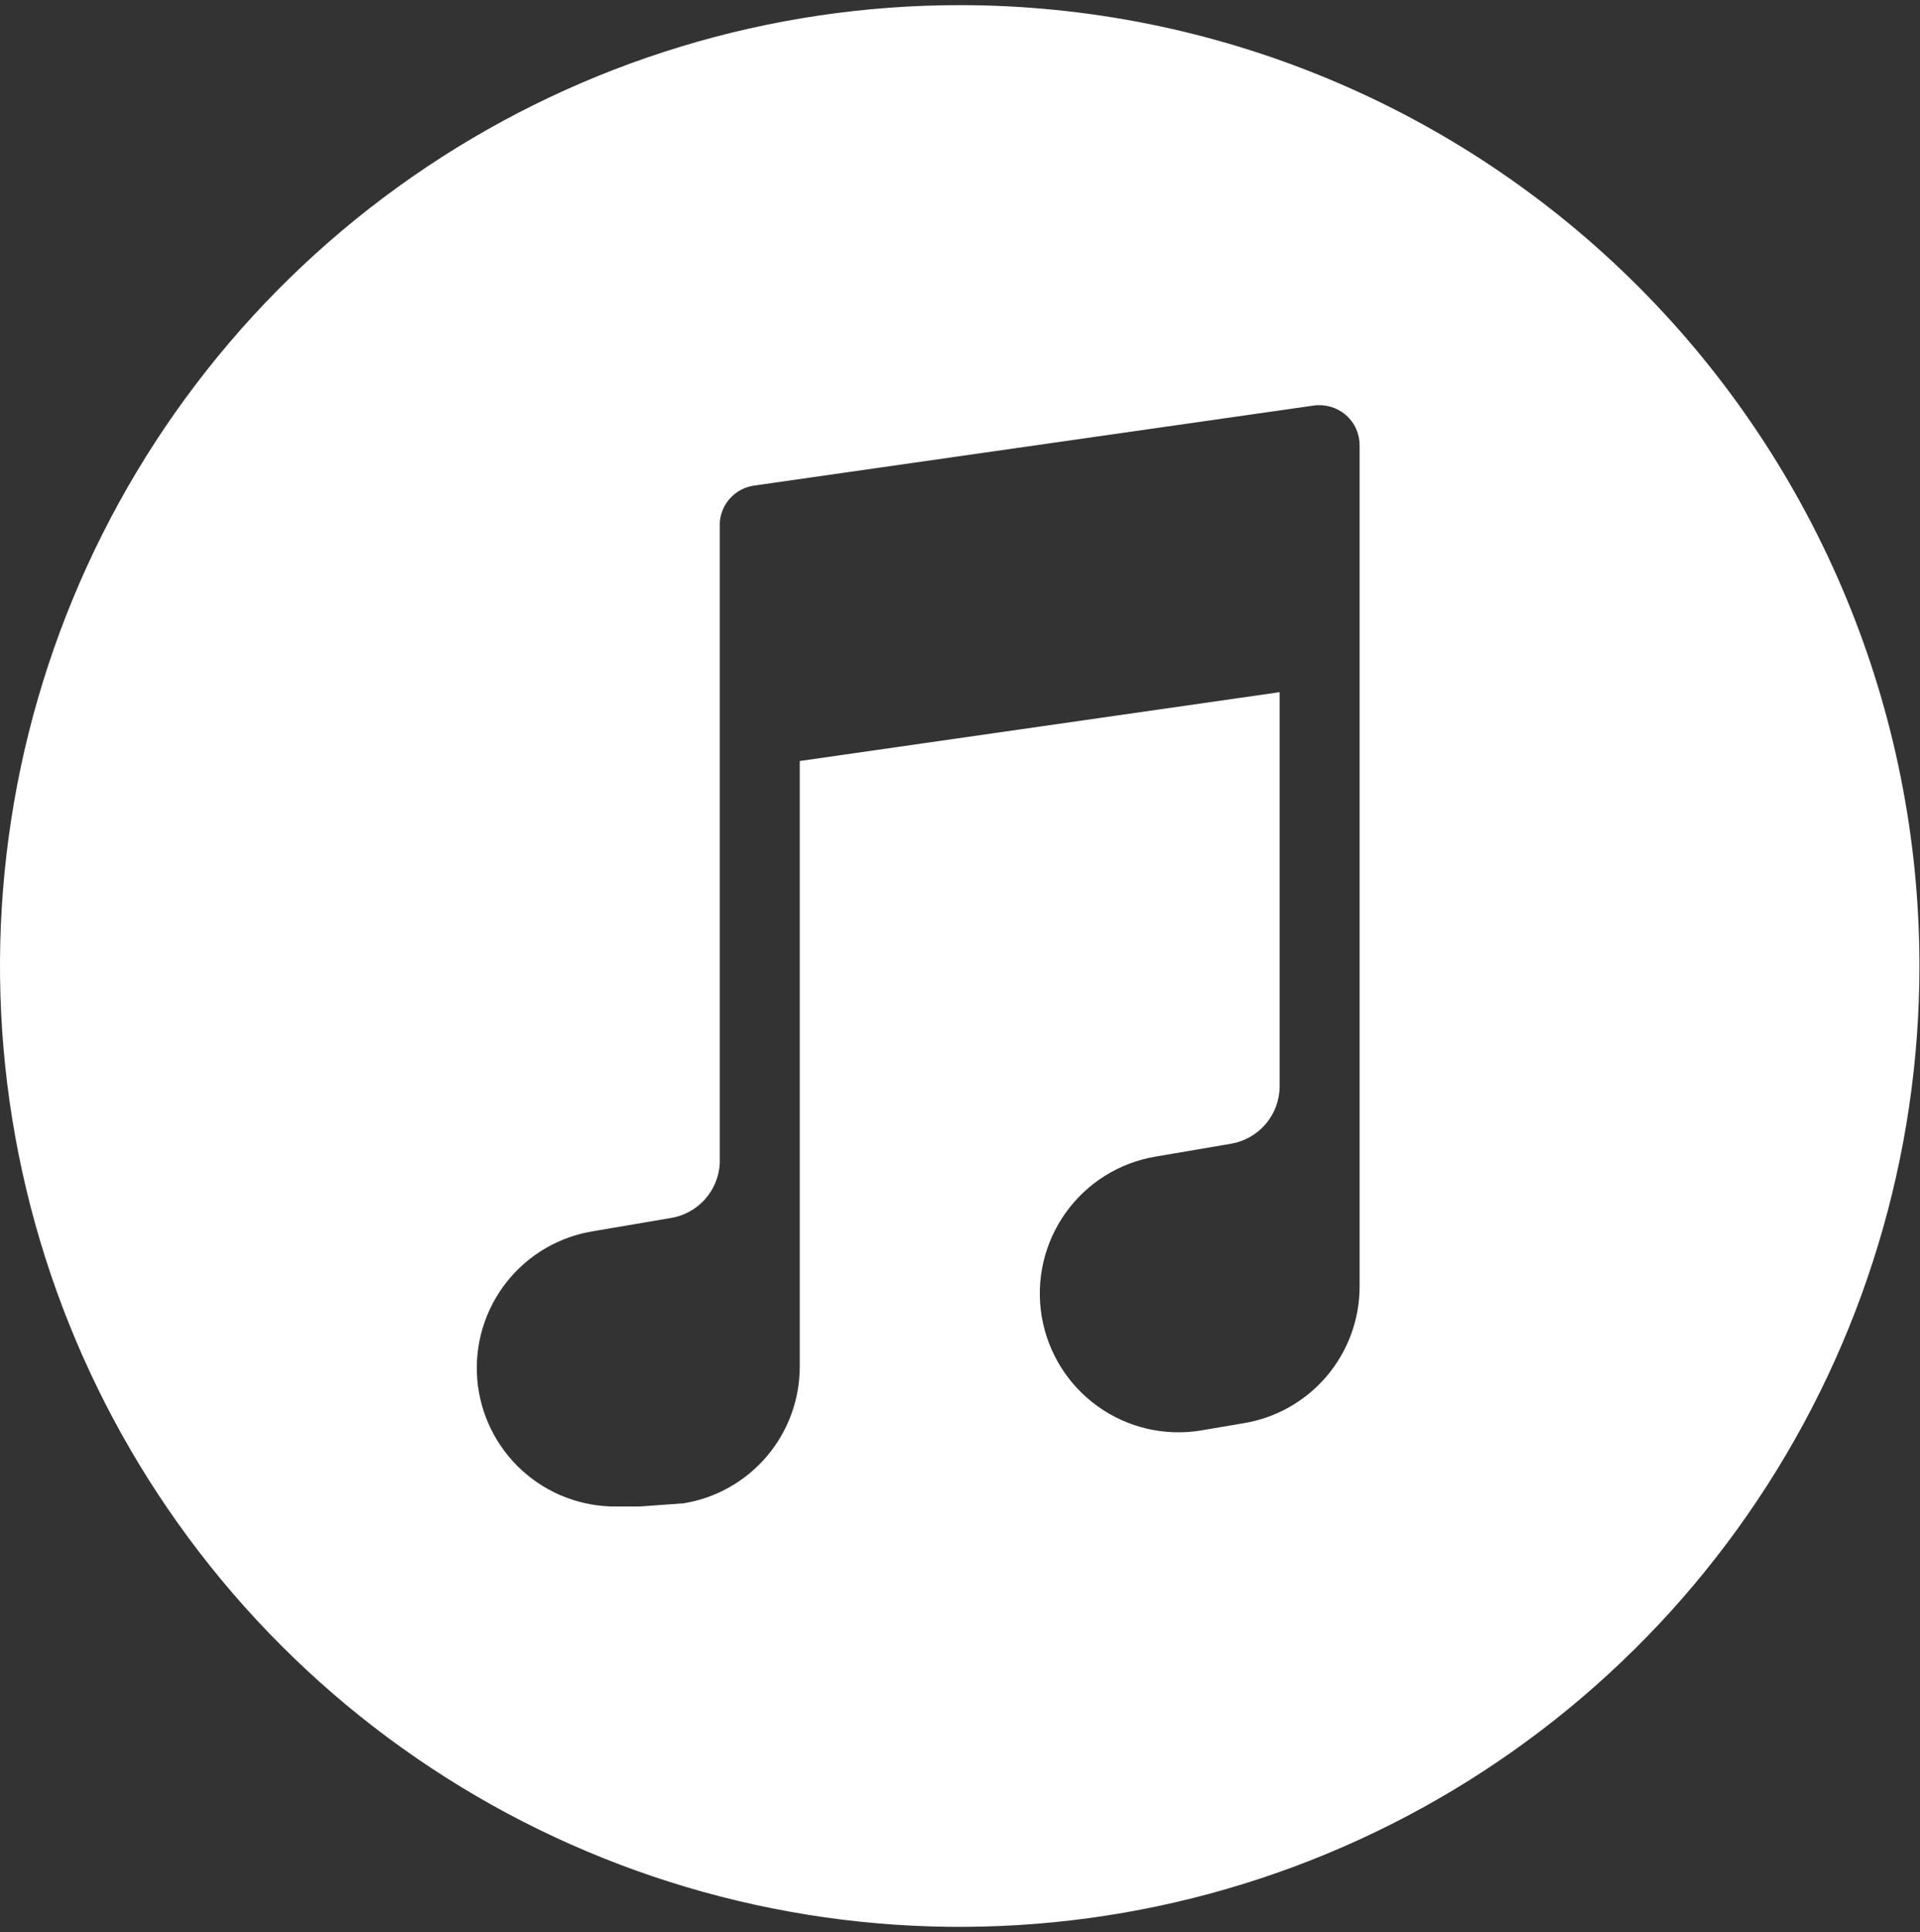 <svg width="162" height="163" viewBox="0 0 162 163" fill="none" xmlns="http://www.w3.org/2000/svg">
<rect x="0" y="0" width="162" height="163" fill="#333333" stroke="none"/>
<path d="M80.977 0C64.961 0 49.305 4.754 35.988 13.66C22.672 22.566 12.293 35.225 6.164 50.035C0.035 64.846 -1.569 81.142 1.556 96.865C4.68 112.588 12.393 127.03 23.718 138.365C35.042 149.701 49.471 157.42 65.179 160.548C80.887 163.675 97.168 162.07 111.965 155.935C126.761 149.801 139.408 139.412 148.306 126.083C157.204 112.754 161.953 97.083 161.953 81.053C161.953 59.556 153.421 38.94 138.235 23.74C123.049 8.539 102.453 0 80.977 0V0ZM114.717 90.914V108.07C114.721 110.845 113.739 113.53 111.947 115.646C110.154 117.762 107.667 119.171 104.932 119.62L101.356 120.228C98.295 120.739 95.157 120.011 92.633 118.206C90.108 116.401 88.403 113.666 87.893 110.603C87.383 107.54 88.11 104.399 89.913 101.872C91.716 99.345 94.449 97.639 97.509 97.128L103.852 96.047C105.002 95.856 106.047 95.261 106.801 94.371C107.555 93.481 107.969 92.351 107.969 91.184V57.953L67.48 63.761V114.825C67.485 117.599 66.503 120.285 64.71 122.401C62.918 124.517 60.431 125.925 57.696 126.375L53.984 126.645H52.027C49.074 126.676 46.218 125.586 44.036 123.593C41.854 121.601 40.508 118.855 40.268 115.908C40.028 112.962 40.914 110.034 42.745 107.714C44.577 105.395 47.218 103.857 50.138 103.41L56.481 102.329C57.622 102.172 58.672 101.62 59.449 100.769C60.226 99.917 60.68 98.82 60.732 97.668V43.633C60.787 42.861 61.105 42.131 61.633 41.565C62.161 41 62.868 40.633 63.634 40.526L110.87 33.772C111.352 33.709 111.841 33.748 112.307 33.888C112.772 34.028 113.202 34.264 113.569 34.583C113.934 34.903 114.225 35.298 114.423 35.741C114.621 36.184 114.721 36.664 114.717 37.149V90.914Z" transform="translate(0 0.434)" fill="white"/>
</svg>
